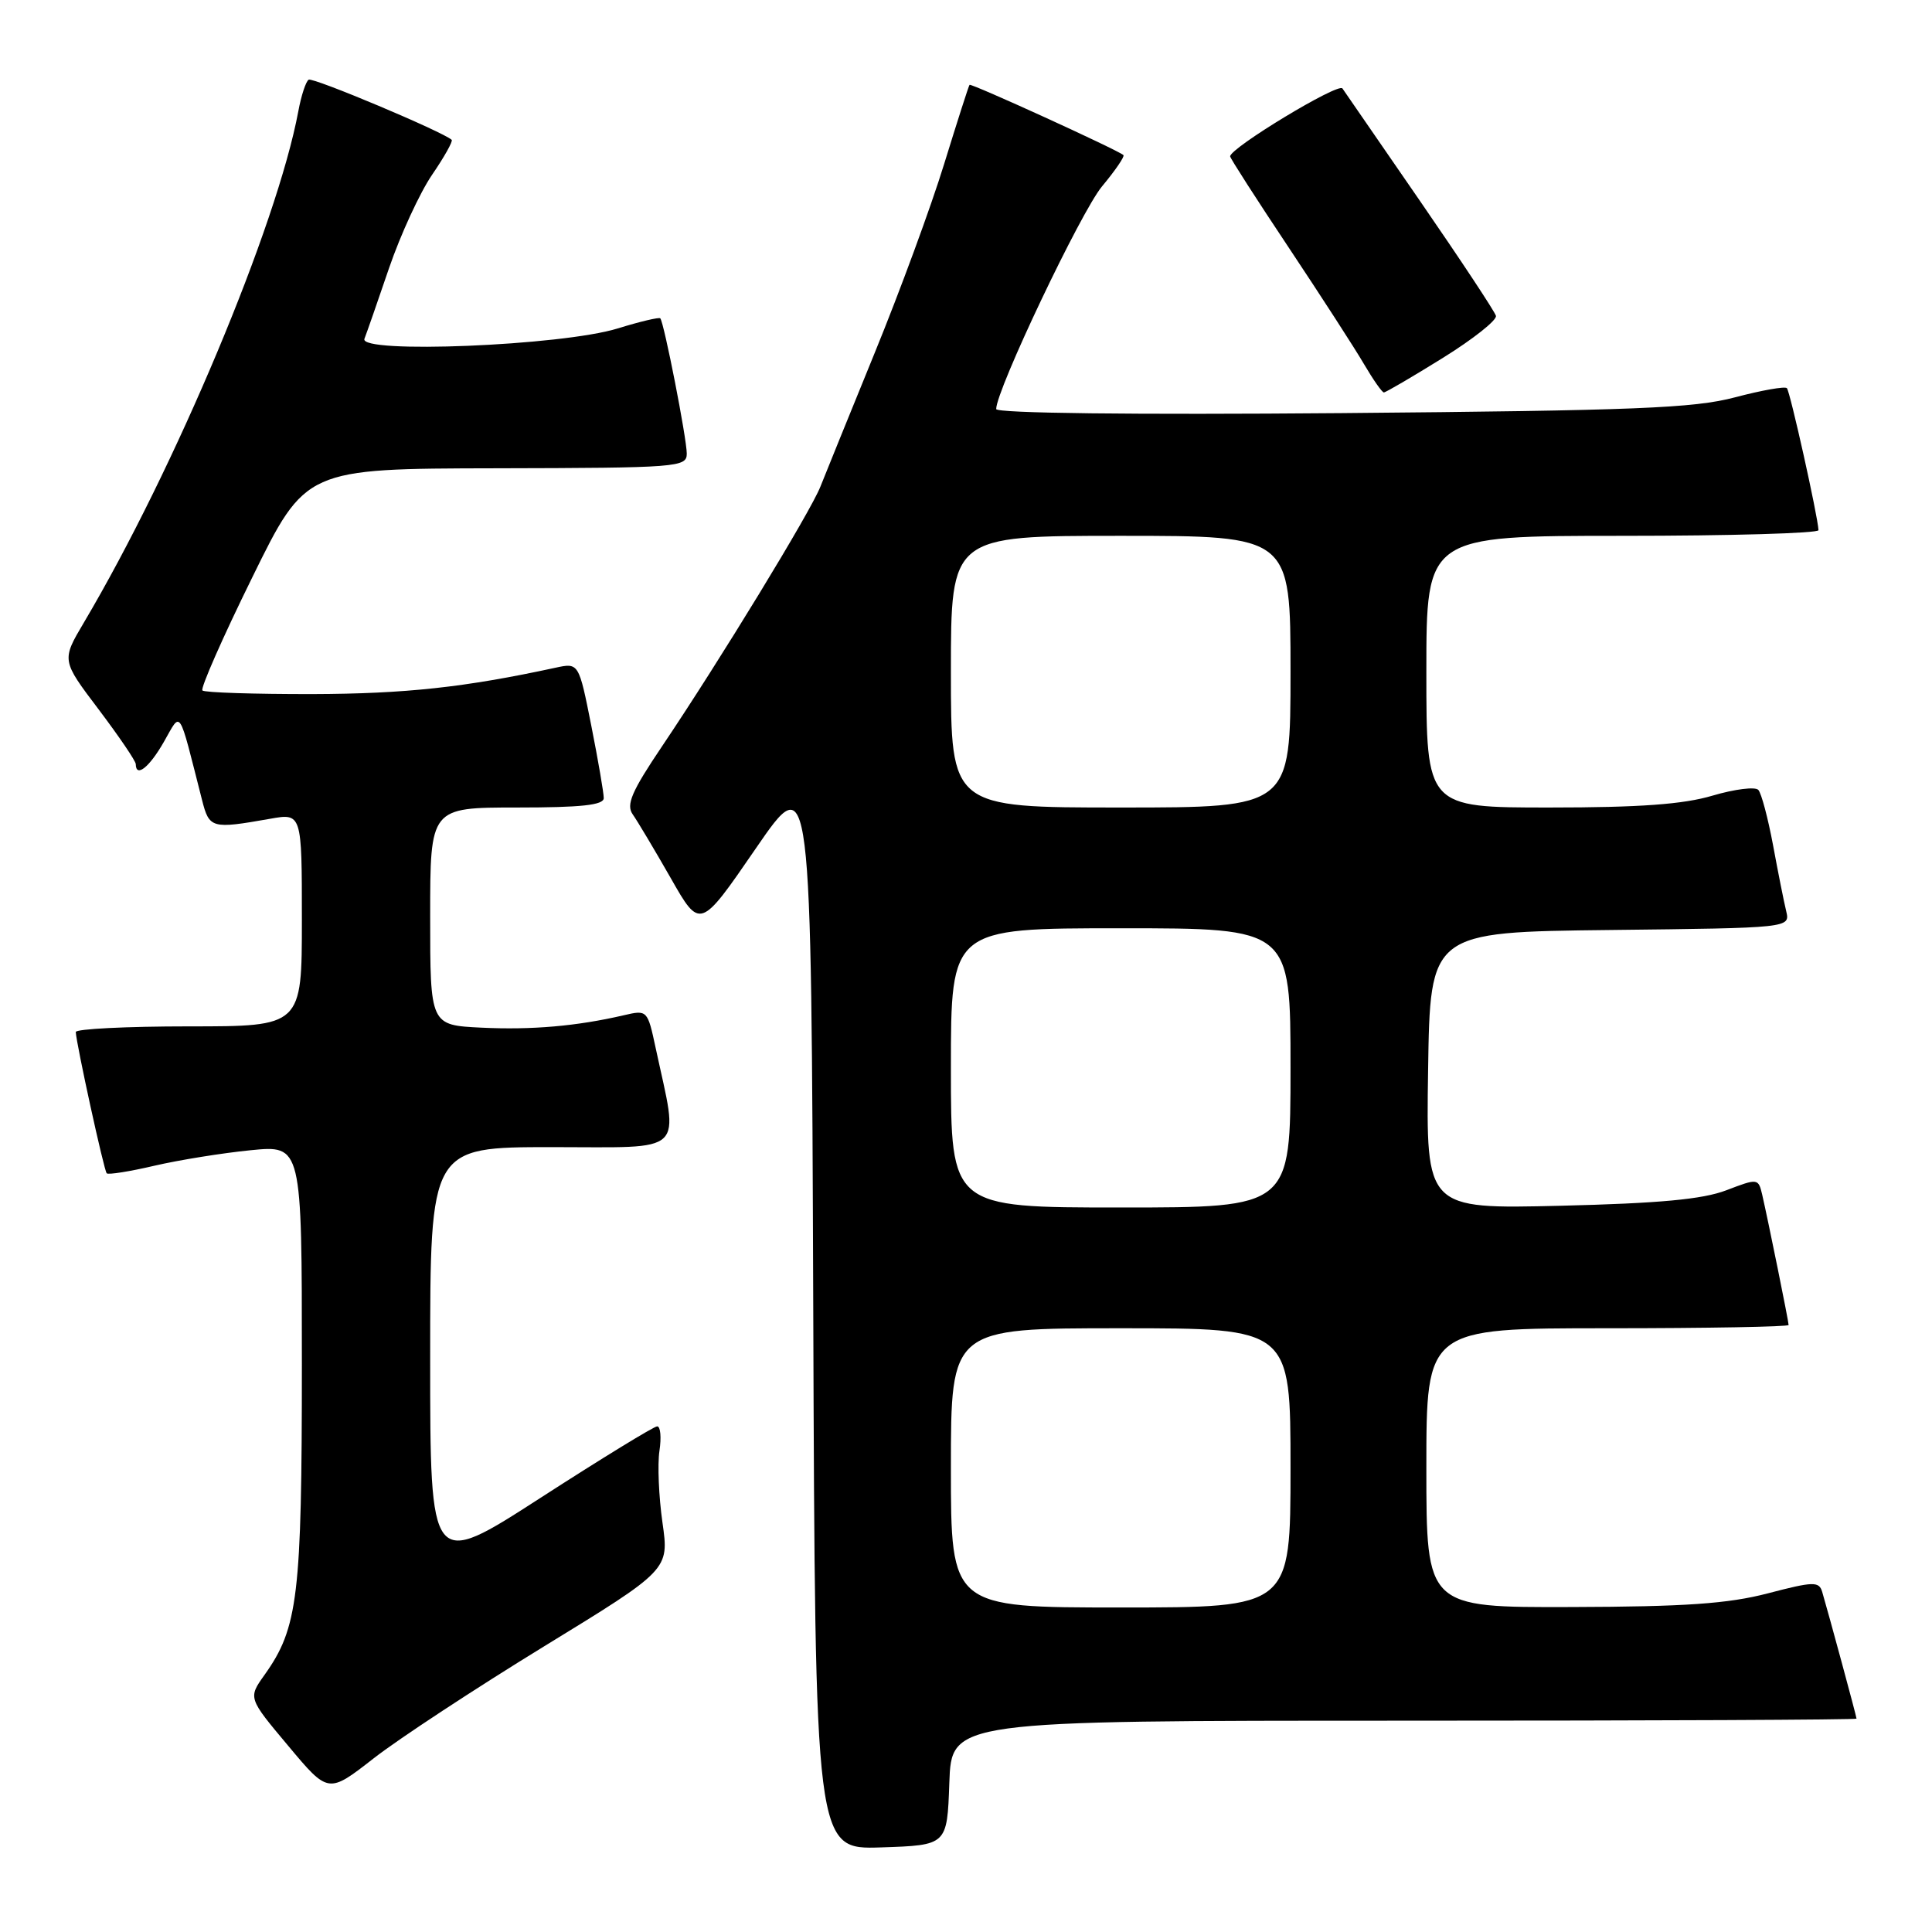 <?xml version="1.0" encoding="UTF-8" standalone="no"?>
<!DOCTYPE svg PUBLIC "-//W3C//DTD SVG 1.1//EN" "http://www.w3.org/Graphics/SVG/1.1/DTD/svg11.dtd" >
<svg xmlns="http://www.w3.org/2000/svg" xmlns:xlink="http://www.w3.org/1999/xlink" version="1.1" viewBox="0 0 256 256">
 <g >
 <path fill="currentColor"
d=" M 125.79 236.25 C 126.08 228.00 126.08 228.00 186.04 228.00 C 219.02 228.00 246.00 227.88 246.00 227.73 C 246.00 227.45 242.28 213.74 241.45 210.93 C 241.03 209.53 240.31 209.54 234.24 211.13 C 228.99 212.50 223.25 212.90 208.25 212.94 C 189.00 213.00 189.00 213.00 189.00 194.50 C 189.00 176.00 189.00 176.00 213.00 176.00 C 226.20 176.00 237.00 175.80 237.00 175.57 C 237.00 175.08 234.29 161.73 233.50 158.30 C 232.99 156.13 232.92 156.12 228.74 157.72 C 225.60 158.92 219.88 159.45 206.73 159.77 C 188.95 160.20 188.95 160.20 189.23 141.85 C 189.50 123.50 189.50 123.50 213.35 123.23 C 237.21 122.96 237.21 122.96 236.68 120.73 C 236.38 119.50 235.60 115.58 234.94 112.00 C 234.27 108.42 233.40 105.13 232.99 104.67 C 232.58 104.22 229.86 104.56 226.94 105.42 C 223.06 106.58 217.26 107.00 205.32 107.00 C 189.00 107.00 189.00 107.00 189.00 89.00 C 189.00 71.00 189.00 71.00 215.00 71.00 C 229.30 71.00 240.98 70.66 240.96 70.25 C 240.86 68.32 237.19 51.86 236.77 51.43 C 236.50 51.17 233.41 51.72 229.89 52.65 C 224.45 54.09 216.70 54.40 177.75 54.74 C 150.18 54.97 132.00 54.76 132.00 54.20 C 132.00 51.68 143.25 28.01 146.03 24.69 C 147.78 22.59 149.05 20.73 148.86 20.55 C 148.13 19.88 128.67 11.00 128.47 11.24 C 128.35 11.38 126.84 16.11 125.10 21.74 C 123.37 27.37 119.23 38.62 115.91 46.74 C 112.60 54.86 109.35 62.85 108.70 64.50 C 107.38 67.84 95.40 87.49 87.71 98.91 C 83.68 104.89 82.94 106.64 83.84 107.91 C 84.46 108.79 86.72 112.58 88.87 116.34 C 92.76 123.18 92.76 123.18 100.13 112.45 C 107.50 101.72 107.50 101.72 107.76 173.40 C 108.01 245.08 108.01 245.08 116.76 244.79 C 125.50 244.50 125.50 244.50 125.79 236.25 Z  M 72.08 218.16 C 88.67 208.00 88.67 208.00 87.78 201.75 C 87.29 198.31 87.11 194.04 87.38 192.25 C 87.65 190.46 87.52 189.00 87.08 189.00 C 86.65 189.00 79.70 193.26 71.64 198.46 C 57.00 207.91 57.00 207.91 57.00 179.96 C 57.00 152.00 57.00 152.00 73.13 152.00 C 91.19 152.00 89.95 153.18 86.88 138.87 C 85.80 133.83 85.77 133.80 82.64 134.53 C 76.43 135.97 70.47 136.49 63.79 136.17 C 57.00 135.84 57.00 135.84 57.00 121.42 C 57.00 107.00 57.00 107.00 68.50 107.00 C 77.03 107.00 80.00 106.68 80.00 105.75 C 80.00 105.06 79.26 100.75 78.35 96.16 C 76.69 87.81 76.69 87.81 73.59 88.48 C 61.58 91.08 53.72 91.93 41.42 91.97 C 33.67 91.98 27.10 91.77 26.82 91.49 C 26.54 91.21 29.50 84.48 33.41 76.54 C 40.50 62.10 40.50 62.10 65.75 62.05 C 89.84 62.00 91.00 61.91 91.00 60.11 C 91.00 58.11 87.99 42.73 87.49 42.18 C 87.33 42.01 84.79 42.61 81.85 43.52 C 74.46 45.81 47.49 46.91 48.29 44.89 C 48.59 44.13 50.06 39.90 51.56 35.50 C 53.07 31.10 55.62 25.56 57.24 23.18 C 58.87 20.80 60.04 18.71 59.85 18.53 C 58.73 17.48 41.47 10.21 40.90 10.56 C 40.53 10.79 39.91 12.67 39.53 14.74 C 36.70 29.88 23.20 62.08 11.11 82.50 C 8.15 87.50 8.15 87.50 13.07 94.00 C 15.77 97.58 17.99 100.84 17.99 101.25 C 18.01 103.09 19.78 101.69 21.71 98.31 C 24.06 94.21 23.58 93.49 26.77 106.00 C 27.73 109.78 28.04 109.86 35.75 108.50 C 40.00 107.74 40.00 107.74 40.00 121.87 C 40.00 136.00 40.00 136.00 25.00 136.00 C 16.75 136.00 10.02 136.34 10.04 136.75 C 10.13 138.41 13.78 155.11 14.14 155.47 C 14.35 155.68 17.20 155.23 20.48 154.46 C 23.76 153.70 29.49 152.78 33.22 152.41 C 40.00 151.74 40.00 151.74 40.00 180.71 C 40.00 211.49 39.50 215.69 35.06 221.92 C 32.87 224.99 32.87 224.99 38.19 231.33 C 43.50 237.68 43.50 237.68 49.50 233.00 C 52.80 230.42 62.96 223.75 72.08 218.16 Z  M 191.16 47.44 C 195.19 44.94 198.37 42.42 198.22 41.85 C 198.06 41.27 193.56 34.47 188.22 26.72 C 182.87 18.97 178.22 12.22 177.88 11.72 C 177.34 10.92 163.00 19.60 163.00 20.72 C 163.00 20.96 166.50 26.41 170.78 32.83 C 175.05 39.25 179.54 46.19 180.74 48.25 C 181.95 50.31 183.13 52.00 183.37 52.00 C 183.61 52.00 187.12 49.95 191.16 47.44 Z  M 126.00 194.50 C 126.00 176.00 126.00 176.00 148.50 176.00 C 171.00 176.00 171.00 176.00 171.00 194.50 C 171.00 213.00 171.00 213.00 148.50 213.00 C 126.00 213.00 126.00 213.00 126.00 194.50 Z  M 126.00 141.50 C 126.00 123.00 126.00 123.00 148.50 123.00 C 171.00 123.00 171.00 123.00 171.00 141.50 C 171.00 160.00 171.00 160.00 148.50 160.00 C 126.00 160.00 126.00 160.00 126.00 141.50 Z  M 126.00 89.00 C 126.00 71.00 126.00 71.00 148.50 71.00 C 171.00 71.00 171.00 71.00 171.00 89.00 C 171.00 107.00 171.00 107.00 148.50 107.00 C 126.00 107.00 126.00 107.00 126.00 89.00 Z "/>
</g>
</svg>